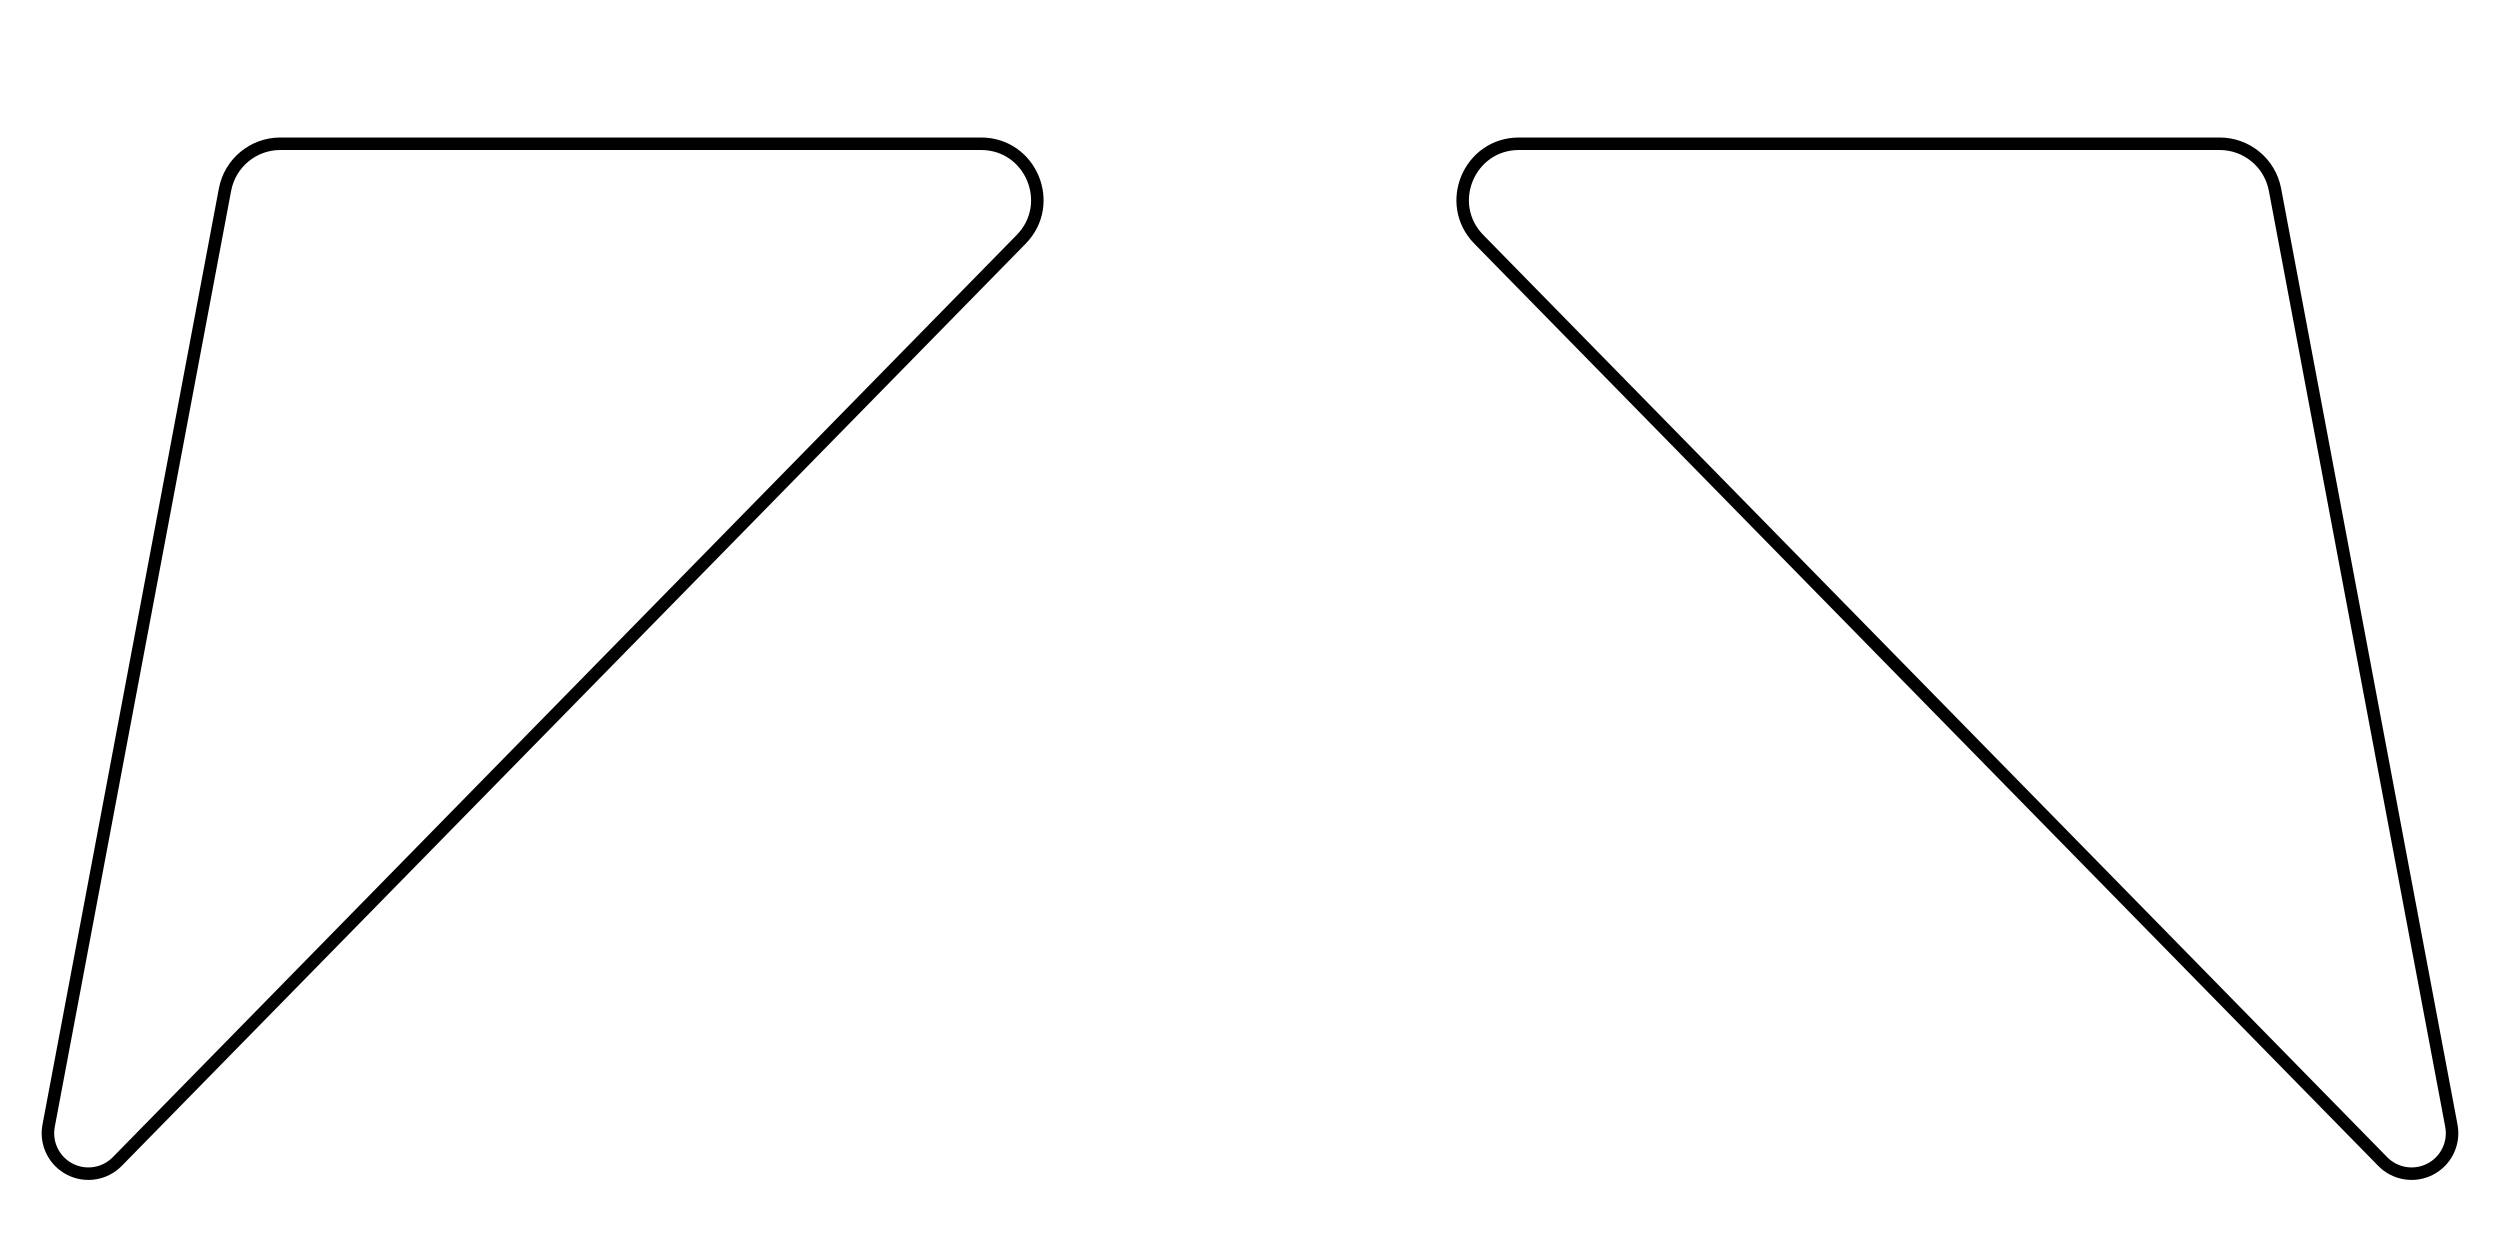 <svg width="200" height="100" viewBox="0 0 200 100" fill="none" xmlns="http://www.w3.org/2000/svg">
      <g clip-path="url(#clip0_205_2)">
            <g filter="url(#filter0_di_205_2)">
                  <path d="M118.665 10.8C116.184 8.269 117.977 4 121.522 4H177.575C179.499 4 181.15 5.369 181.506 7.259L195.618 82.152C195.844 83.352 195.249 84.555 194.158 85.103V85.103C193.095 85.638 191.809 85.424 190.976 84.574L118.665 10.8Z"
                        fill="white" />
                  <path d="M177.575 3.5H121.522C117.534 3.5 115.517 8.302 118.308 11.15L190.619 84.924C191.604 85.929 193.126 86.182 194.383 85.55C195.673 84.902 196.377 83.478 196.11 82.06L181.998 7.167C181.597 5.04 179.739 3.5 177.575 3.5Z"
                        stroke="black" />
            </g>
            <g filter="url(#filter1_di_205_2)">
                  <path d="M81.335 10.8C83.816 8.269 82.023 4 78.478 4H22.425C20.501 4 18.85 5.369 18.494 7.259L4.382 82.152C4.156 83.352 4.751 84.555 5.842 85.103V85.103C6.905 85.638 8.191 85.424 9.024 84.574L81.335 10.8Z"
                        fill="white" />
                  <path d="M22.425 3.5H78.478C82.466 3.5 84.483 8.302 81.692 11.15L9.381 84.924C8.396 85.929 6.874 86.182 5.617 85.55C4.327 84.902 3.623 83.478 3.89 82.06L18.002 7.167C18.403 5.04 20.261 3.5 22.425 3.5Z"
                        stroke="black" />
            </g>
      </g>
      <defs>
            <filter id="filter0_di_205_2" x="112.512" y="3" width="88.154" height="91.395"
                  filterUnits="userSpaceOnUse" color-interpolation-filters="sRGB">
                  <feFlood flood-opacity="0" result="BackgroundImageFix" />
                  <feColorMatrix in="SourceAlpha" type="matrix" values="0 0 0 0 0 0 0 0 0 0 0 0 0 0 0 0 0 0 127 0"
                        result="hardAlpha" />
                  <feOffset dy="4" />
                  <feGaussianBlur stdDeviation="2" />
                  <feComposite in2="hardAlpha" operator="out" />
                  <feColorMatrix type="matrix" values="0 0 0 0 0 0 0 0 0 0 0 0 0 0 0 0 0 0 0.25 0" />
                  <feBlend mode="normal" in2="BackgroundImageFix" result="effect1_dropShadow_205_2" />
                  <feBlend mode="normal" in="SourceGraphic" in2="effect1_dropShadow_205_2" result="shape" />
                  <feColorMatrix in="SourceAlpha" type="matrix" values="0 0 0 0 0 0 0 0 0 0 0 0 0 0 0 0 0 0 127 0"
                        result="hardAlpha" />
                  <feOffset dy="4" />
                  <feGaussianBlur stdDeviation="2" />
                  <feComposite in2="hardAlpha" operator="arithmetic" k2="-1" k3="1" />
                  <feColorMatrix type="matrix" values="0 0 0 0 0 0 0 0 0 0 0 0 0 0 0 0 0 0 0.25 0" />
                  <feBlend mode="normal" in2="shape" result="effect2_innerShadow_205_2" />
            </filter>
            <filter id="filter1_di_205_2" x="-0.666" y="3" width="88.154" height="91.395"
                  filterUnits="userSpaceOnUse" color-interpolation-filters="sRGB">
                  <feFlood flood-opacity="0" result="BackgroundImageFix" />
                  <feColorMatrix in="SourceAlpha" type="matrix" values="0 0 0 0 0 0 0 0 0 0 0 0 0 0 0 0 0 0 127 0"
                        result="hardAlpha" />
                  <feOffset dy="4" />
                  <feGaussianBlur stdDeviation="2" />
                  <feComposite in2="hardAlpha" operator="out" />
                  <feColorMatrix type="matrix" values="0 0 0 0 0 0 0 0 0 0 0 0 0 0 0 0 0 0 0.25 0" />
                  <feBlend mode="normal" in2="BackgroundImageFix" result="effect1_dropShadow_205_2" />
                  <feBlend mode="normal" in="SourceGraphic" in2="effect1_dropShadow_205_2" result="shape" />
                  <feColorMatrix in="SourceAlpha" type="matrix" values="0 0 0 0 0 0 0 0 0 0 0 0 0 0 0 0 0 0 127 0"
                        result="hardAlpha" />
                  <feOffset dy="4" />
                  <feGaussianBlur stdDeviation="2" />
                  <feComposite in2="hardAlpha" operator="arithmetic" k2="-1" k3="1" />
                  <feColorMatrix type="matrix" values="0 0 0 0 0 0 0 0 0 0 0 0 0 0 0 0 0 0 0.25 0" />
                  <feBlend mode="normal" in2="shape" result="effect2_innerShadow_205_2" />
            </filter>
            <clipPath id="clip0_205_2">
                  <rect width="200" height="100" fill="white" />
            </clipPath>
      </defs>
</svg>